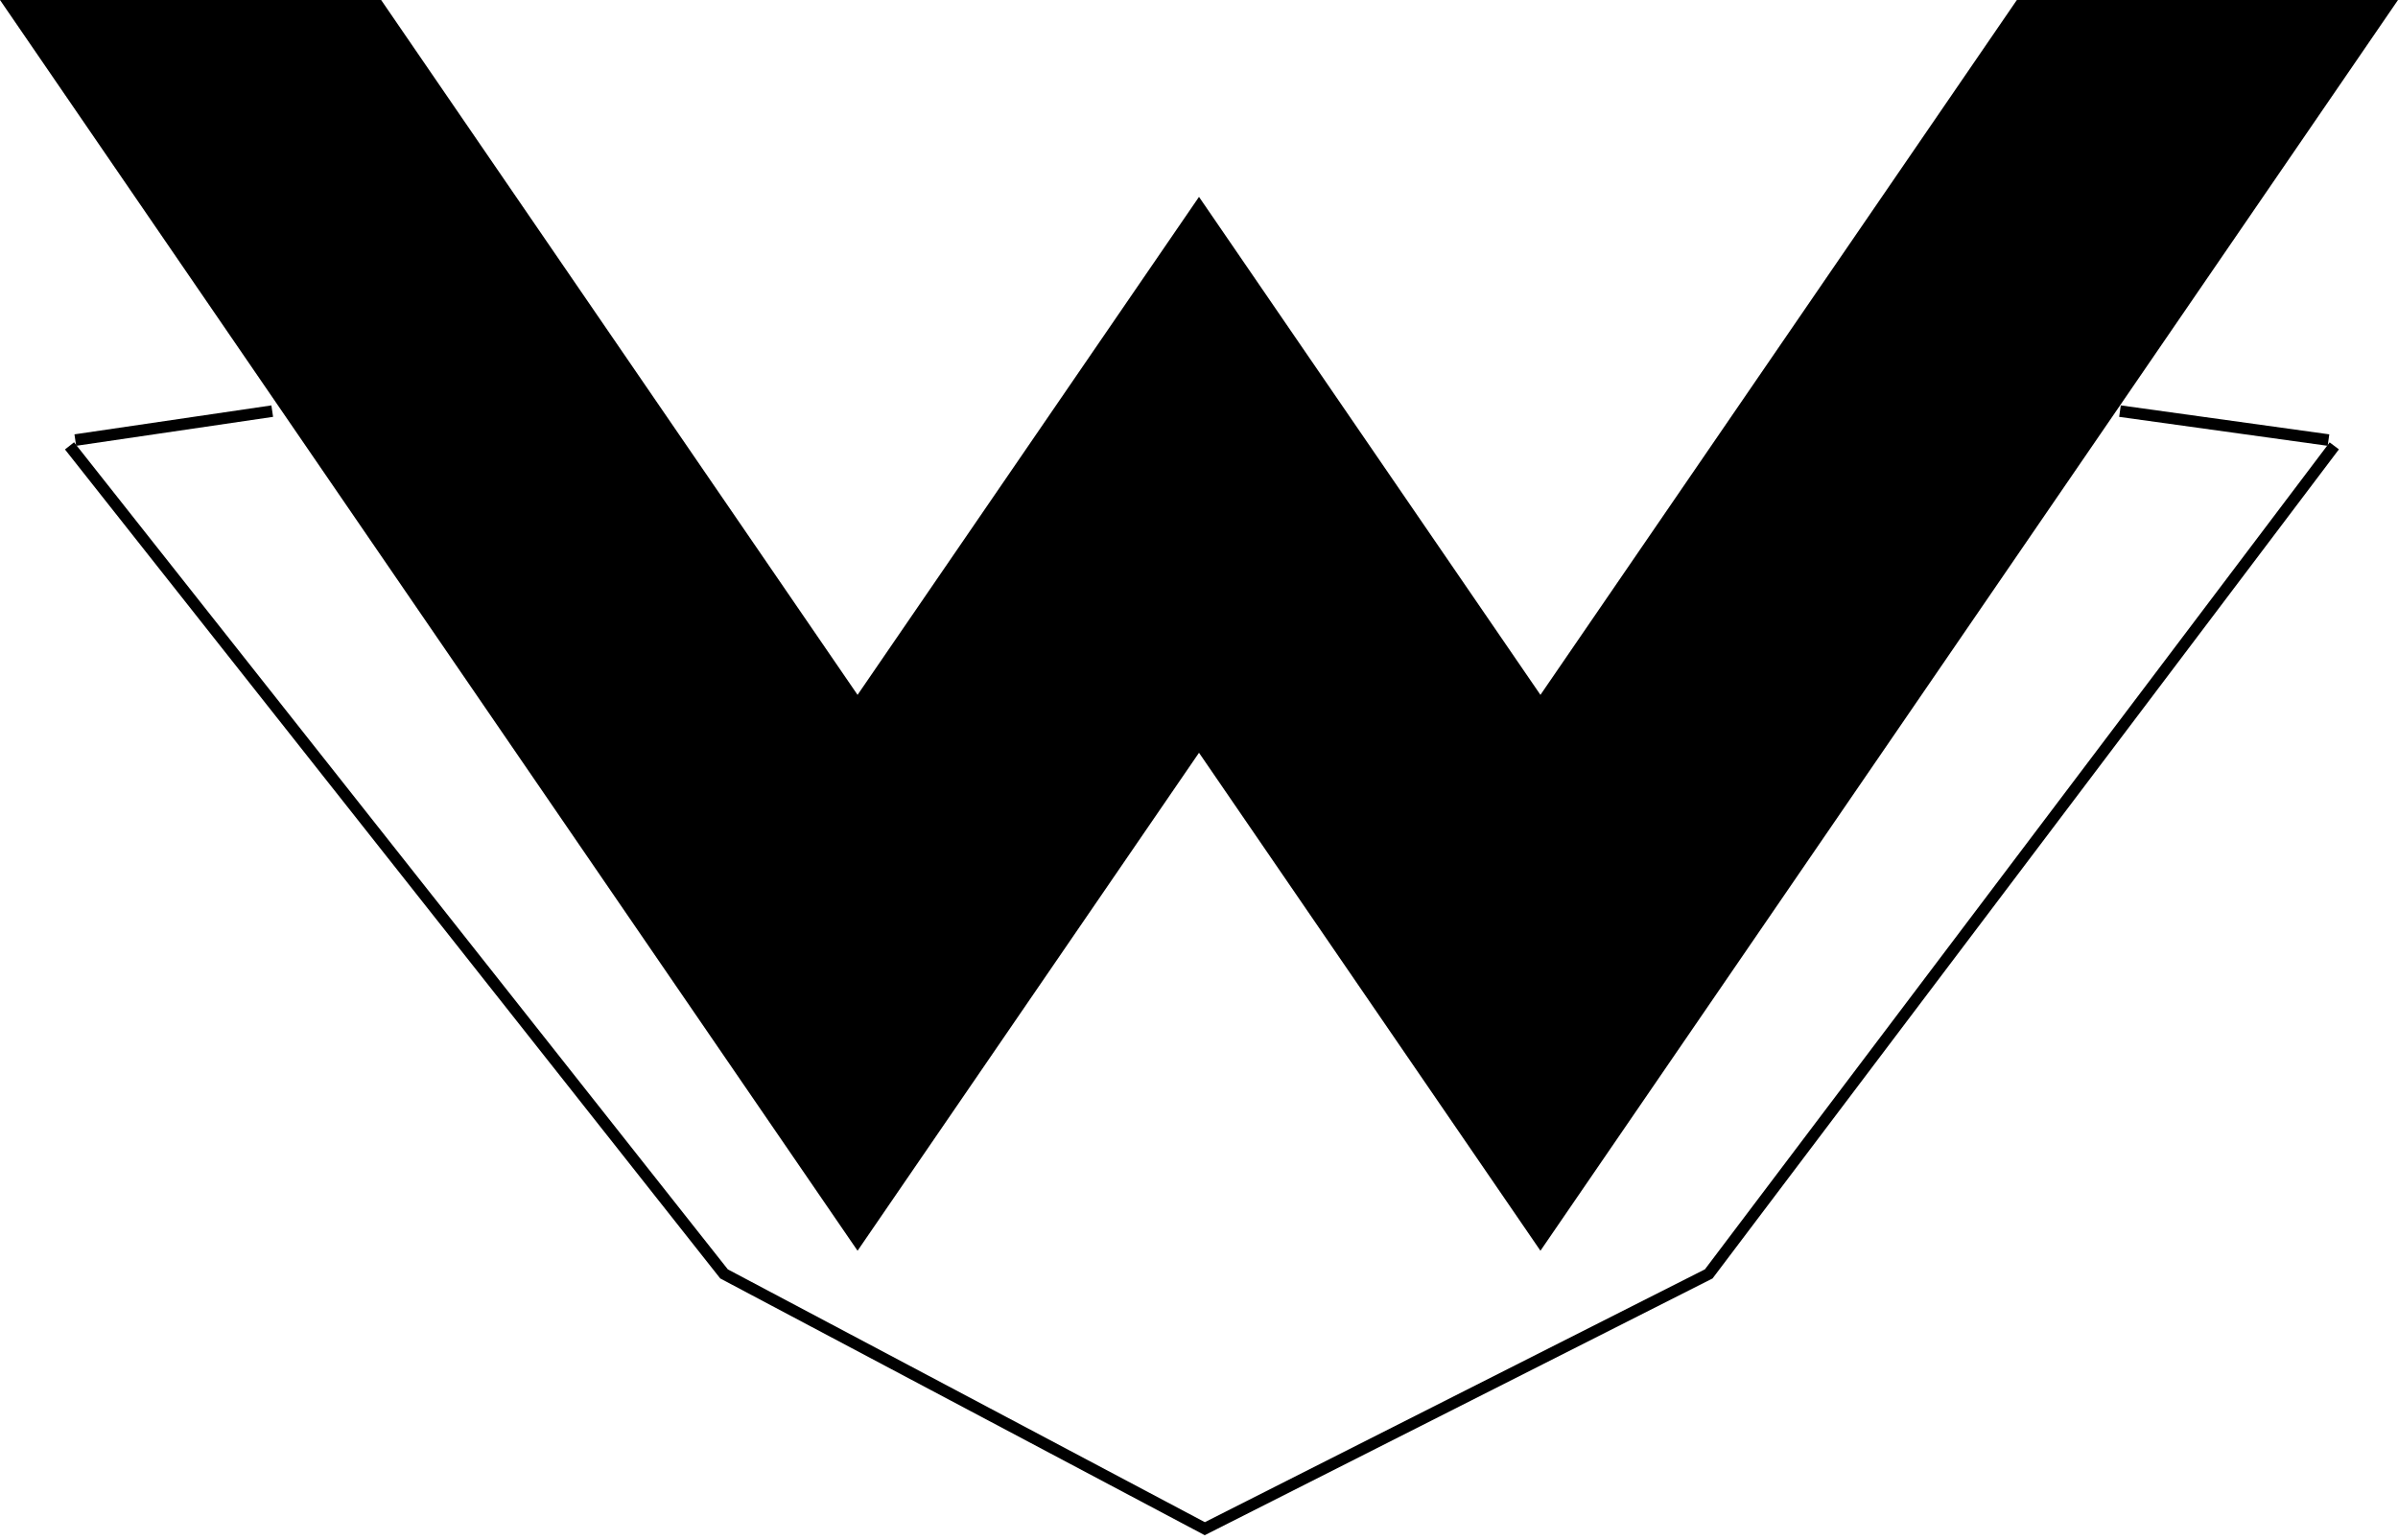 <svg width="207" height="133" viewBox="0 0 207 133" fill="none" xmlns="http://www.w3.org/2000/svg">
<path d="M103.5 65L74.026 108L37.013 54L0 0H32.901L74.026 60L103.5 17L132.974 60L174.099 0H207L132.974 108L103.5 65Z" fill="current"/>
<path fill="none" d="M6 38.5L62.5 110L104 132L147.5 110L201.5 38.5" stroke="current"/>
<path d="M6.5 38L23.5 35.5M201 38L183 35.5" stroke="current"/>
</svg>
